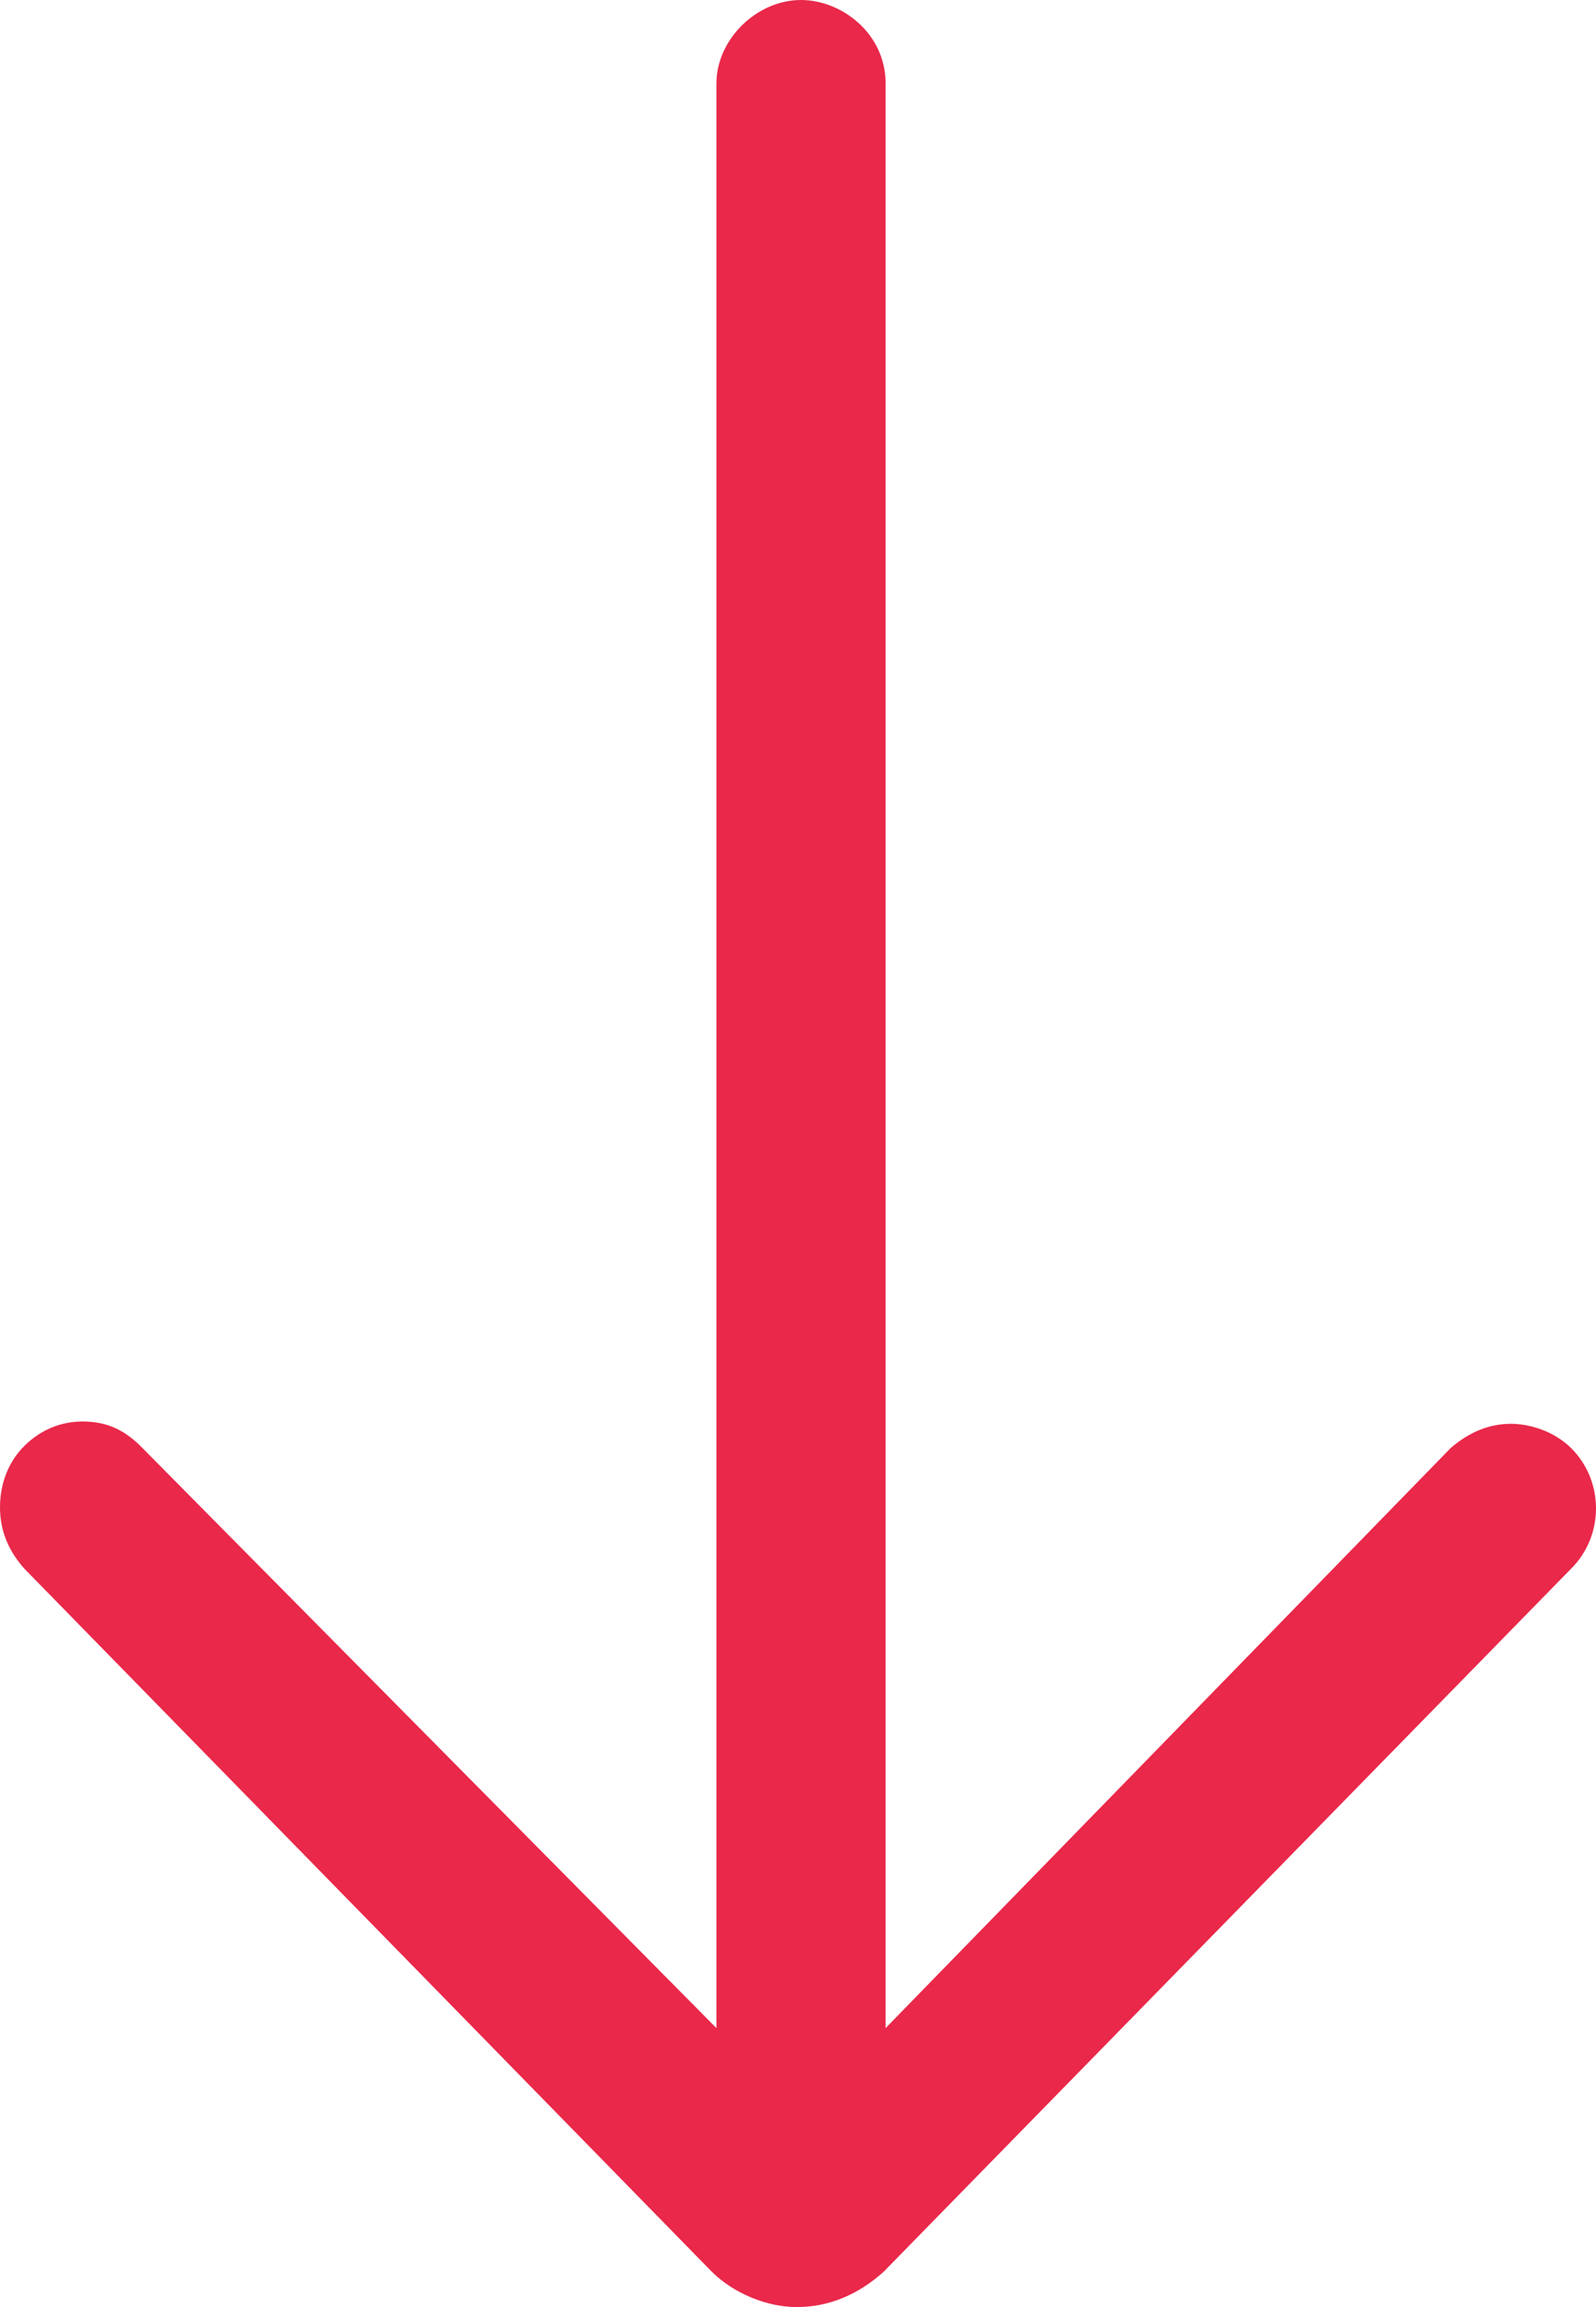 <svg width="9" height="13" viewBox="0 0 9 13" fill="none" xmlns="http://www.w3.org/2000/svg">
<path d="M4.982 12.802L8.859 8.84C9.047 8.654 9.047 8.345 8.859 8.159C8.758 8.06 8.62 8.023 8.52 8.023C8.395 8.023 8.282 8.072 8.181 8.159L4.994 11.428L4.994 0.47C4.994 0.186 4.743 -1.86074e-07 4.517 -1.95947e-07C4.266 -2.06917e-07 4.04 0.223 4.04 0.47L4.04 11.428L0.791 8.147C0.69 8.048 0.59 8.01 0.464 8.01C0.339 8.01 0.226 8.06 0.138 8.147C0.05 8.233 -3.65302e-07 8.357 -3.71255e-07 8.493C-3.77208e-07 8.63 0.05 8.741 0.138 8.84L4.015 12.802C4.141 12.926 4.329 13 4.492 13C4.68 13 4.843 12.926 4.982 12.802Z" fill="#E9284A"/>
</svg>
